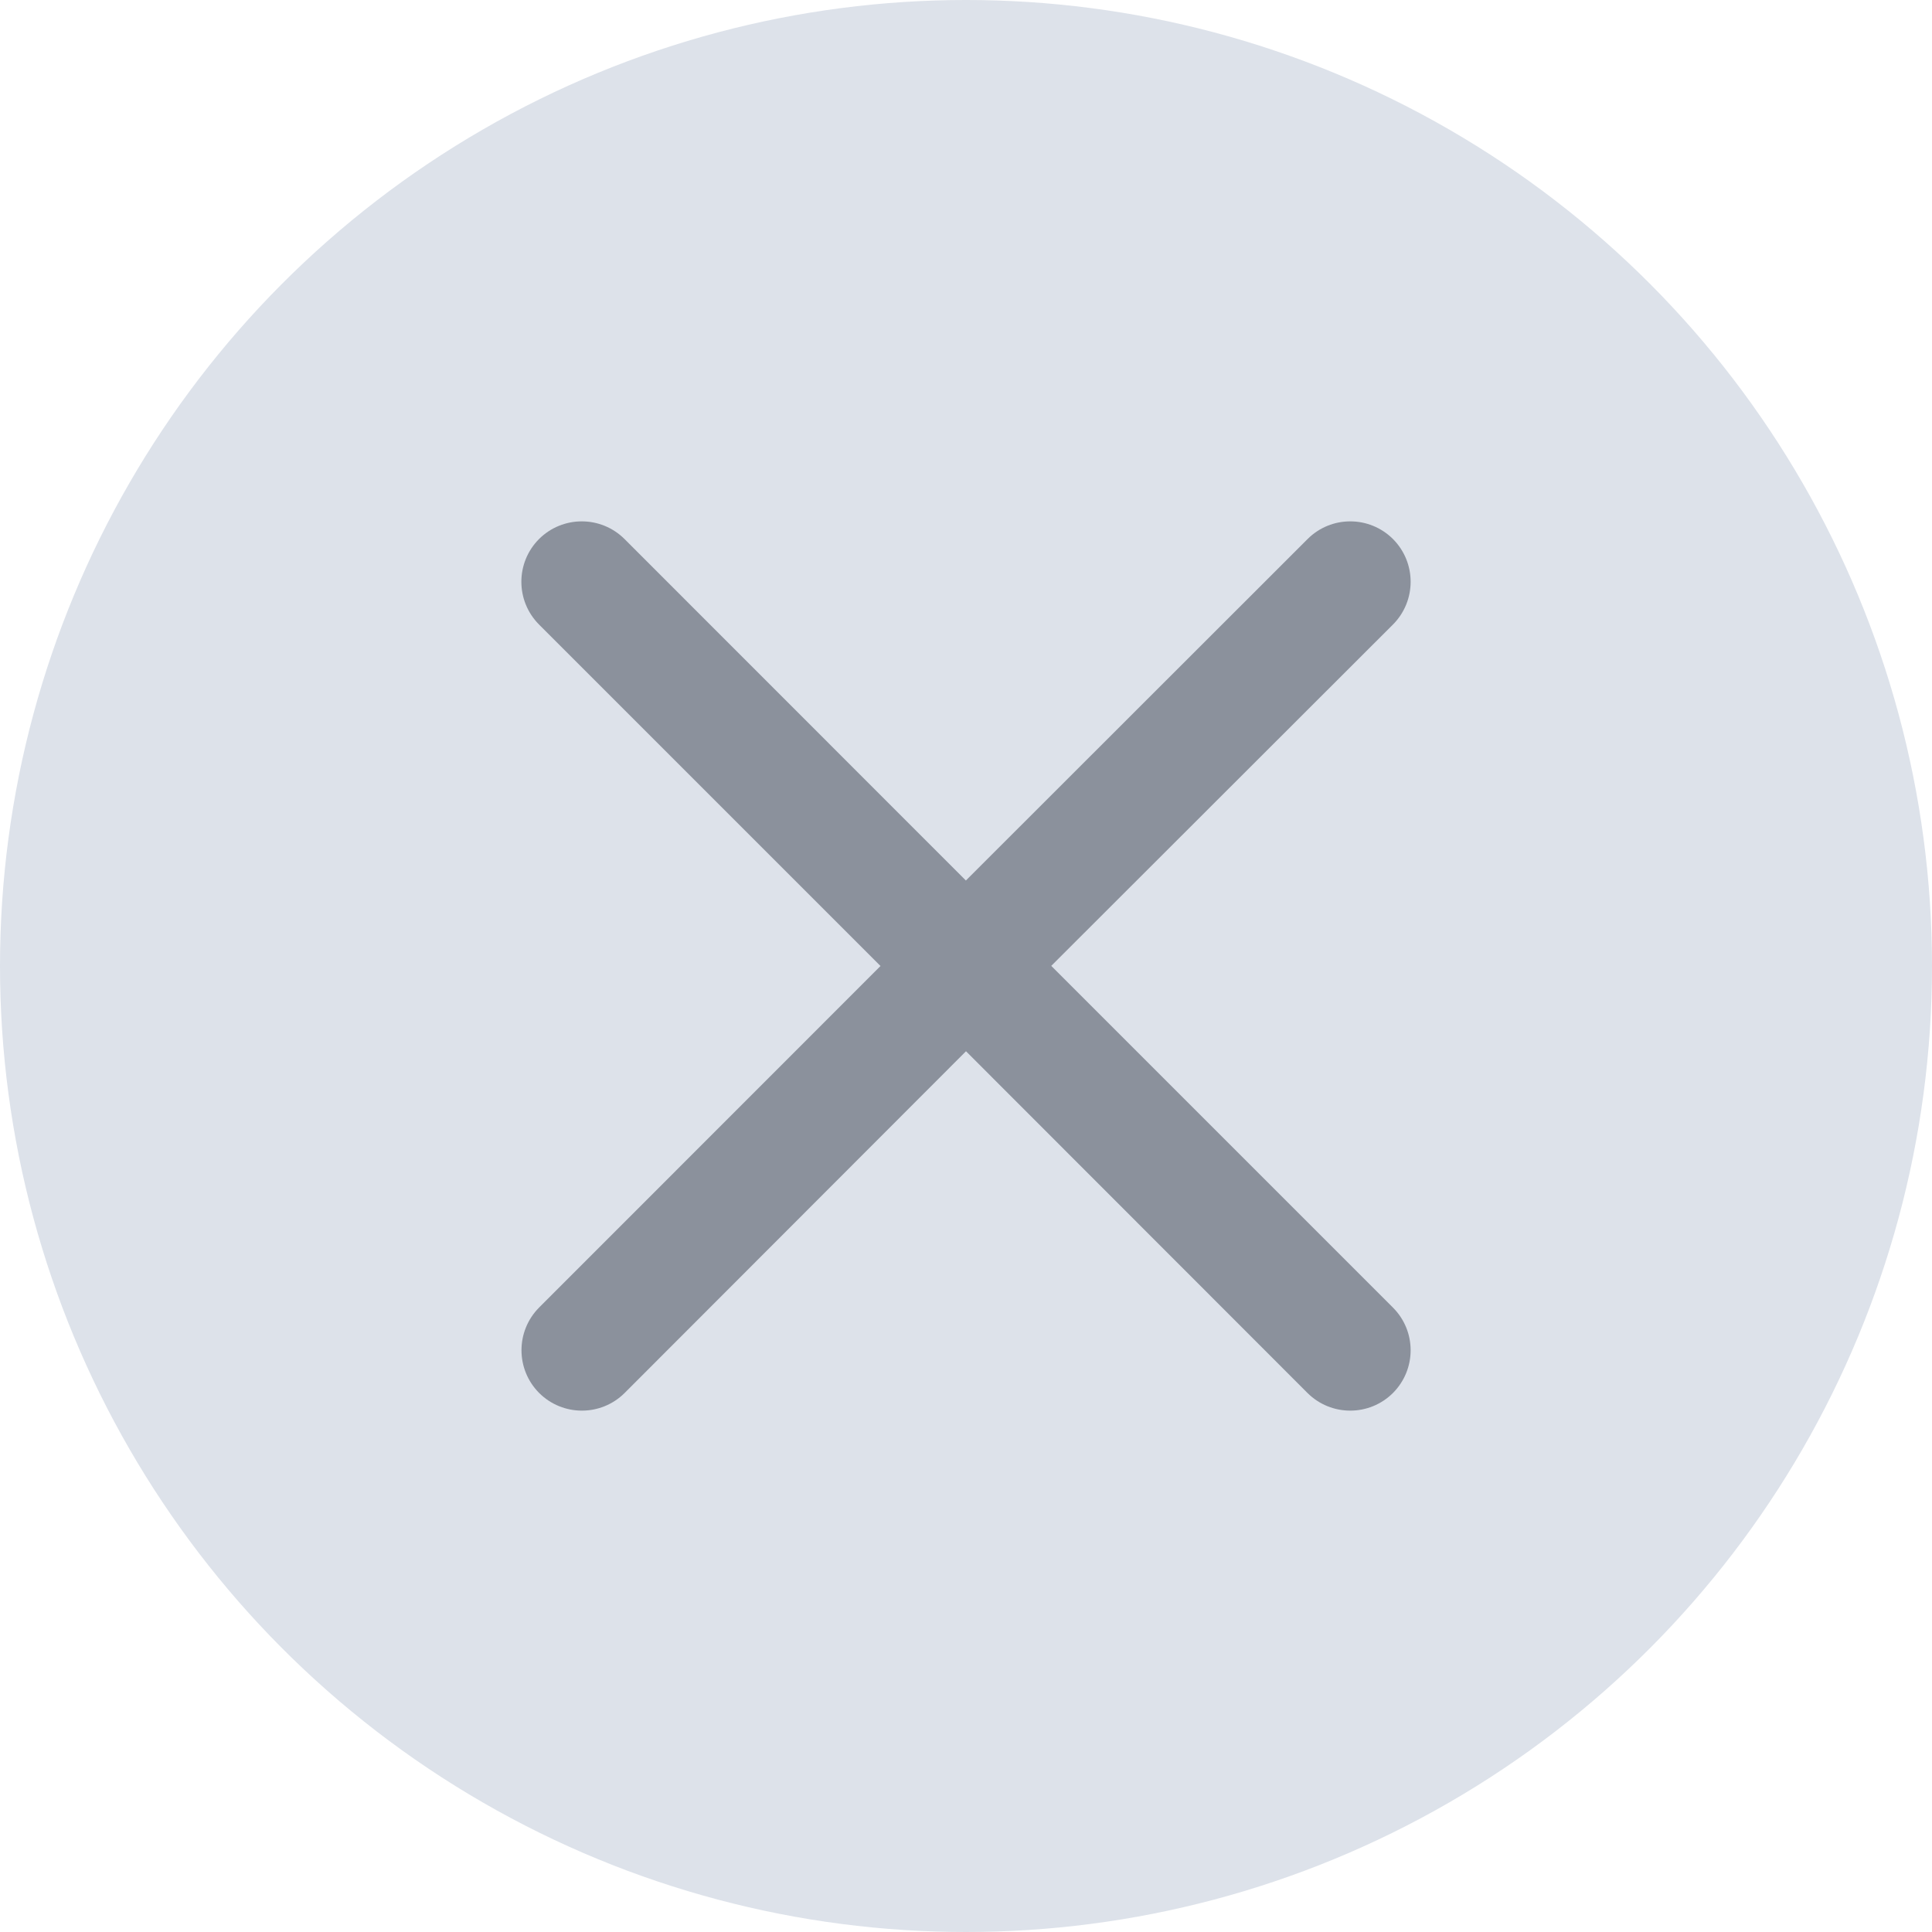 <svg xmlns="http://www.w3.org/2000/svg" width="16" height="16" viewBox="0 0 16 16">
    <g fill="none" fill-rule="evenodd">
        <circle cx="8" cy="8" r="8" fill="#DDE2EA"/>
        <path fill="#8B919C" d="M11.536 4.464c.195.196.195.512 0 .708l-2.83 2.827 2.83 2.83c.195.195.195.511 0 .707-.196.195-.512.195-.708 0L8 8.706l-2.827 2.83c-.196.195-.512.195-.708 0-.195-.196-.195-.512 0-.708L7.292 8 4.464 5.172c-.195-.196-.195-.512 0-.708.196-.195.512-.195.708 0l2.827 2.828 2.83-2.828c.195-.195.511-.195.707 0z"/>
    </g>
</svg>
